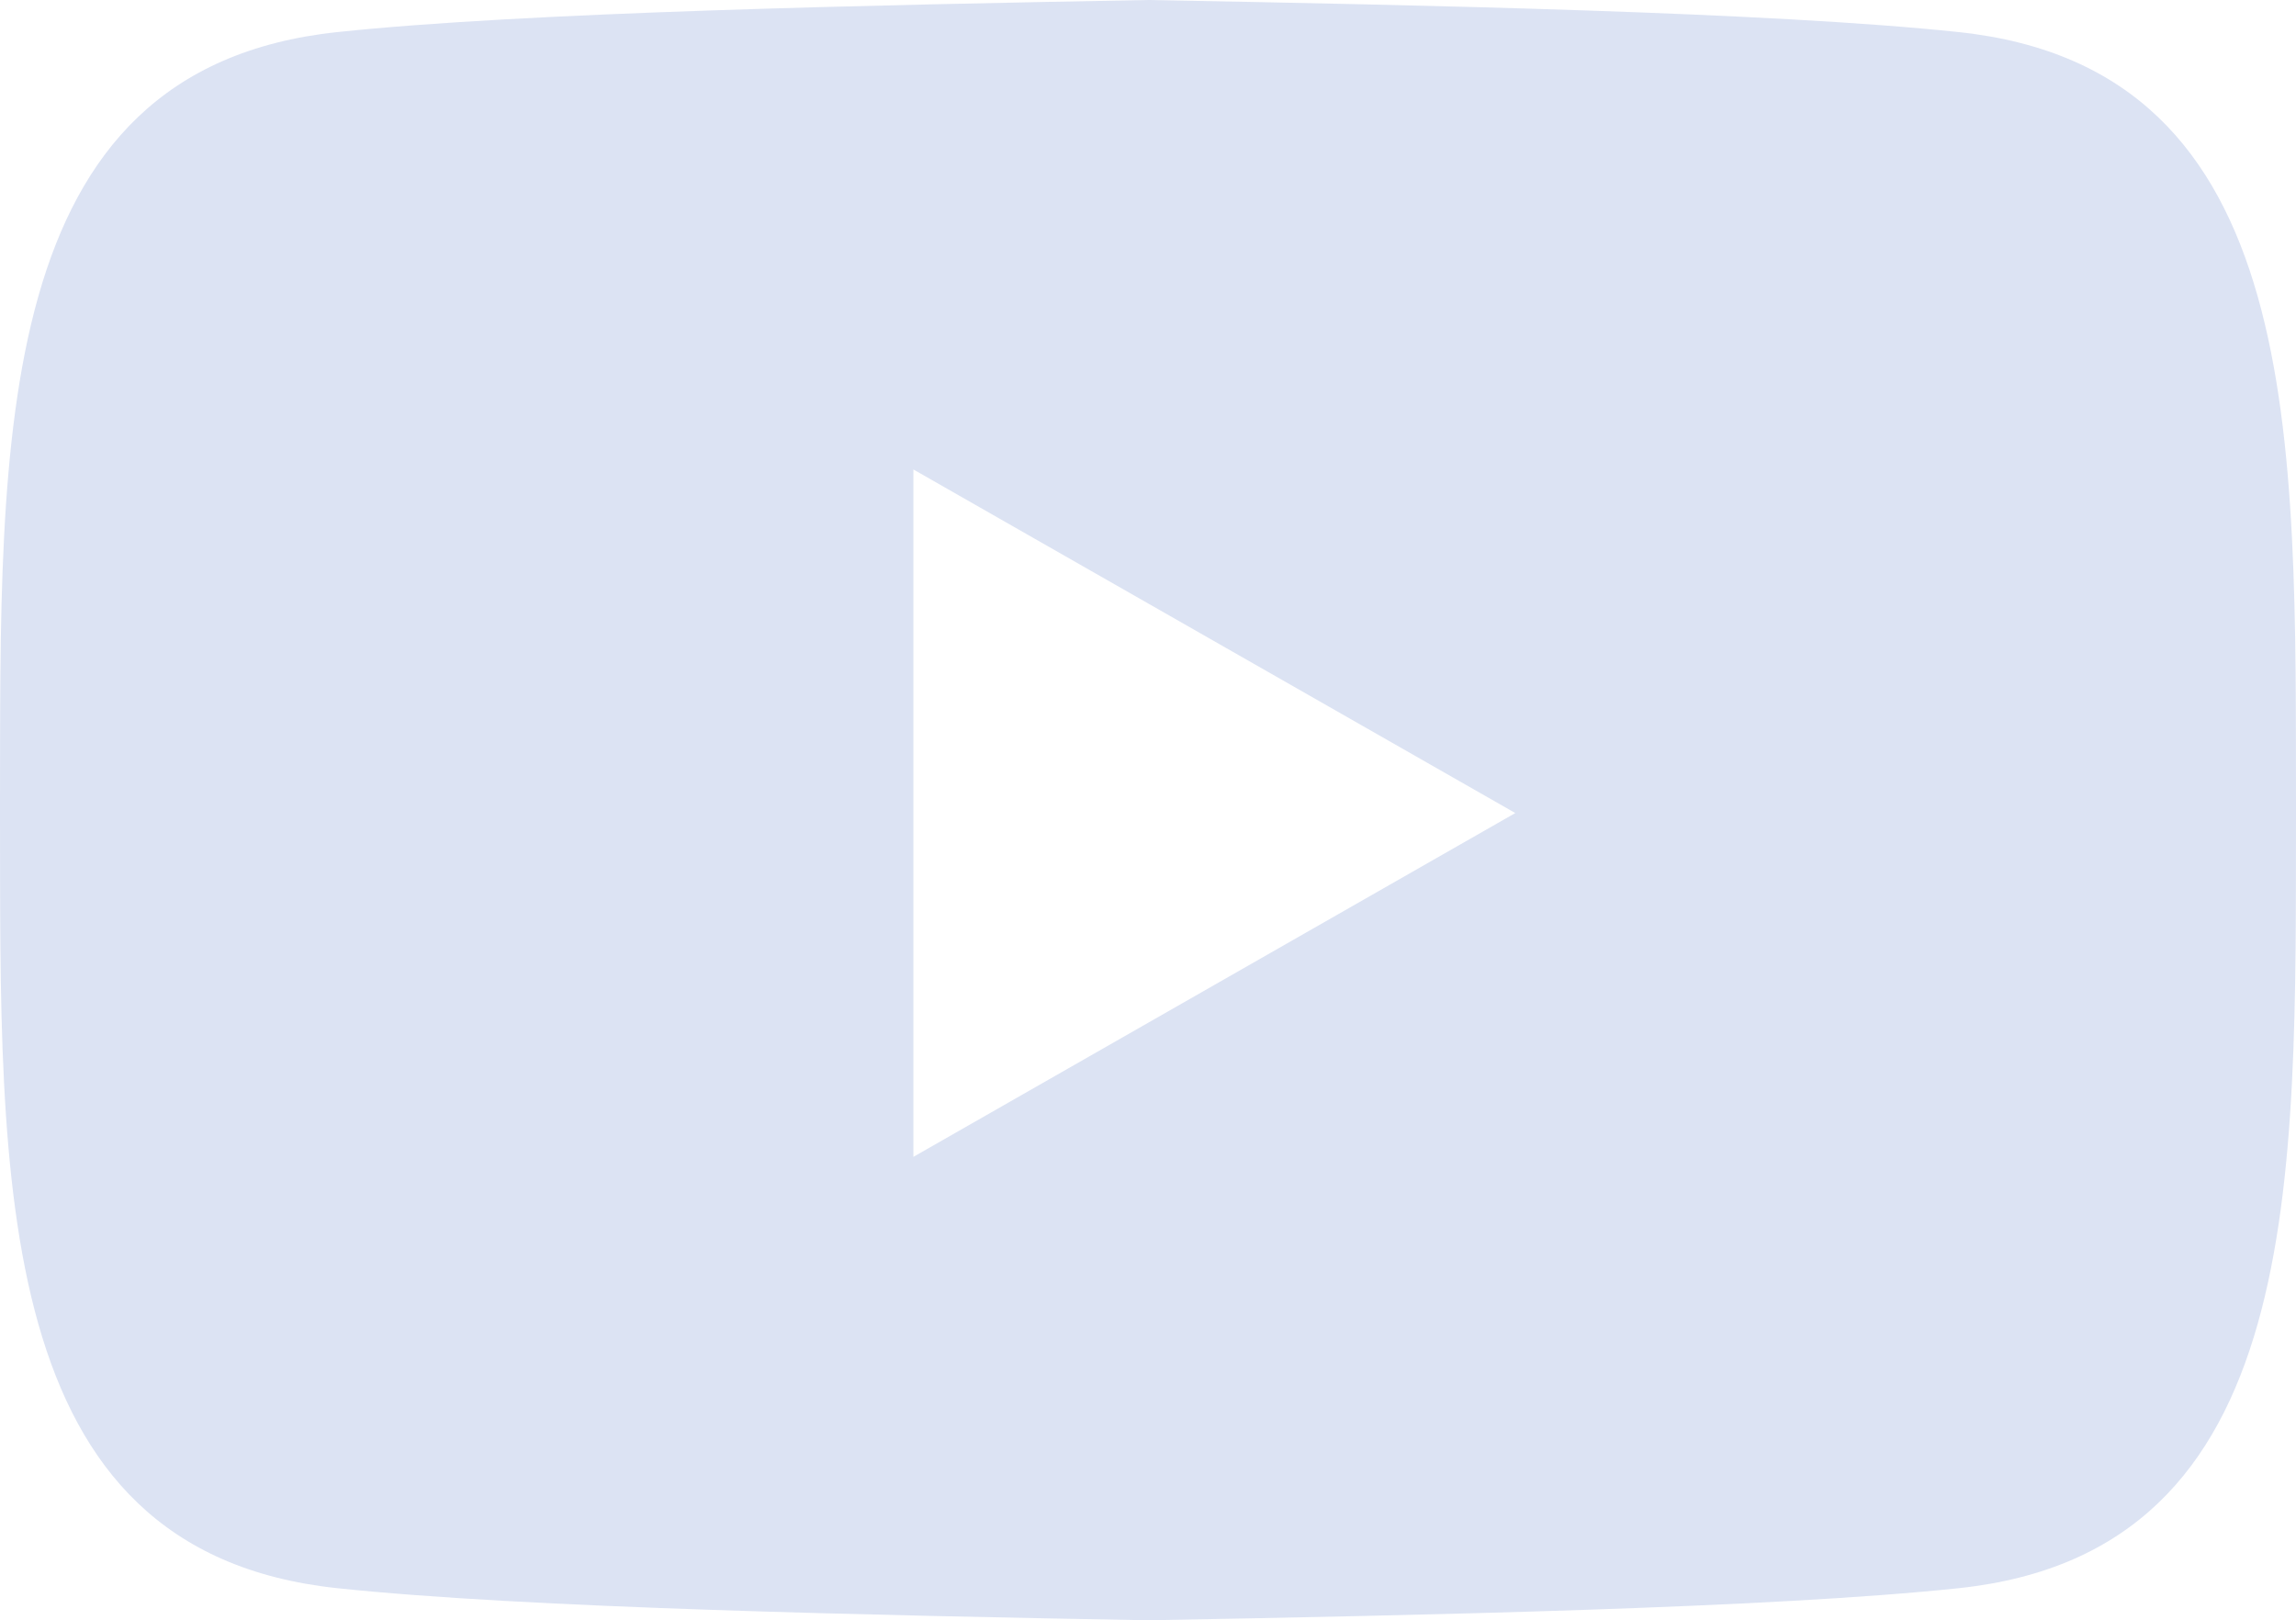 <?xml version="1.0" encoding="UTF-8" standalone="no"?><!DOCTYPE svg PUBLIC "-//W3C//DTD SVG 1.1//EN" "http://www.w3.org/Graphics/SVG/1.1/DTD/svg11.dtd"><svg width="100%" height="100%" viewBox="0 0 734 518" version="1.1" xmlns="http://www.w3.org/2000/svg" xmlns:xlink="http://www.w3.org/1999/xlink" xml:space="preserve" xmlns:serif="http://www.serif.com/" style="fill-rule:evenodd;clip-rule:evenodd;stroke-linejoin:round;stroke-miterlimit:2;"><rect id="Artboard2" x="0" y="0" width="734" height="518" style="fill:none;"/><clipPath id="_clip1"><rect x="0" y="0" width="734" height="518"/></clipPath><g clip-path="url(#_clip1)"><path d="M367,518c-87.208,-1.592 -199.154,-3.887 -259.22,-10.266c-111.169,-11.806 -107.579,-130.343 -107.78,-248.734c0.201,-118.391 -3.389,-236.928 107.78,-248.734c60.066,-6.379 172.012,-8.674 259.22,-10.266c87.208,1.592 199.154,3.887 259.22,10.266c111.169,11.806 107.579,130.343 107.78,248.734c-0.201,118.391 3.389,236.928 -107.78,248.734c-60.066,6.379 -172.012,8.674 -259.22,10.266Zm-75,-367.911l0,219.756l192.417,-109.916l-192.417,-109.84Z" style="fill:#dce3f3;"/></g></svg>